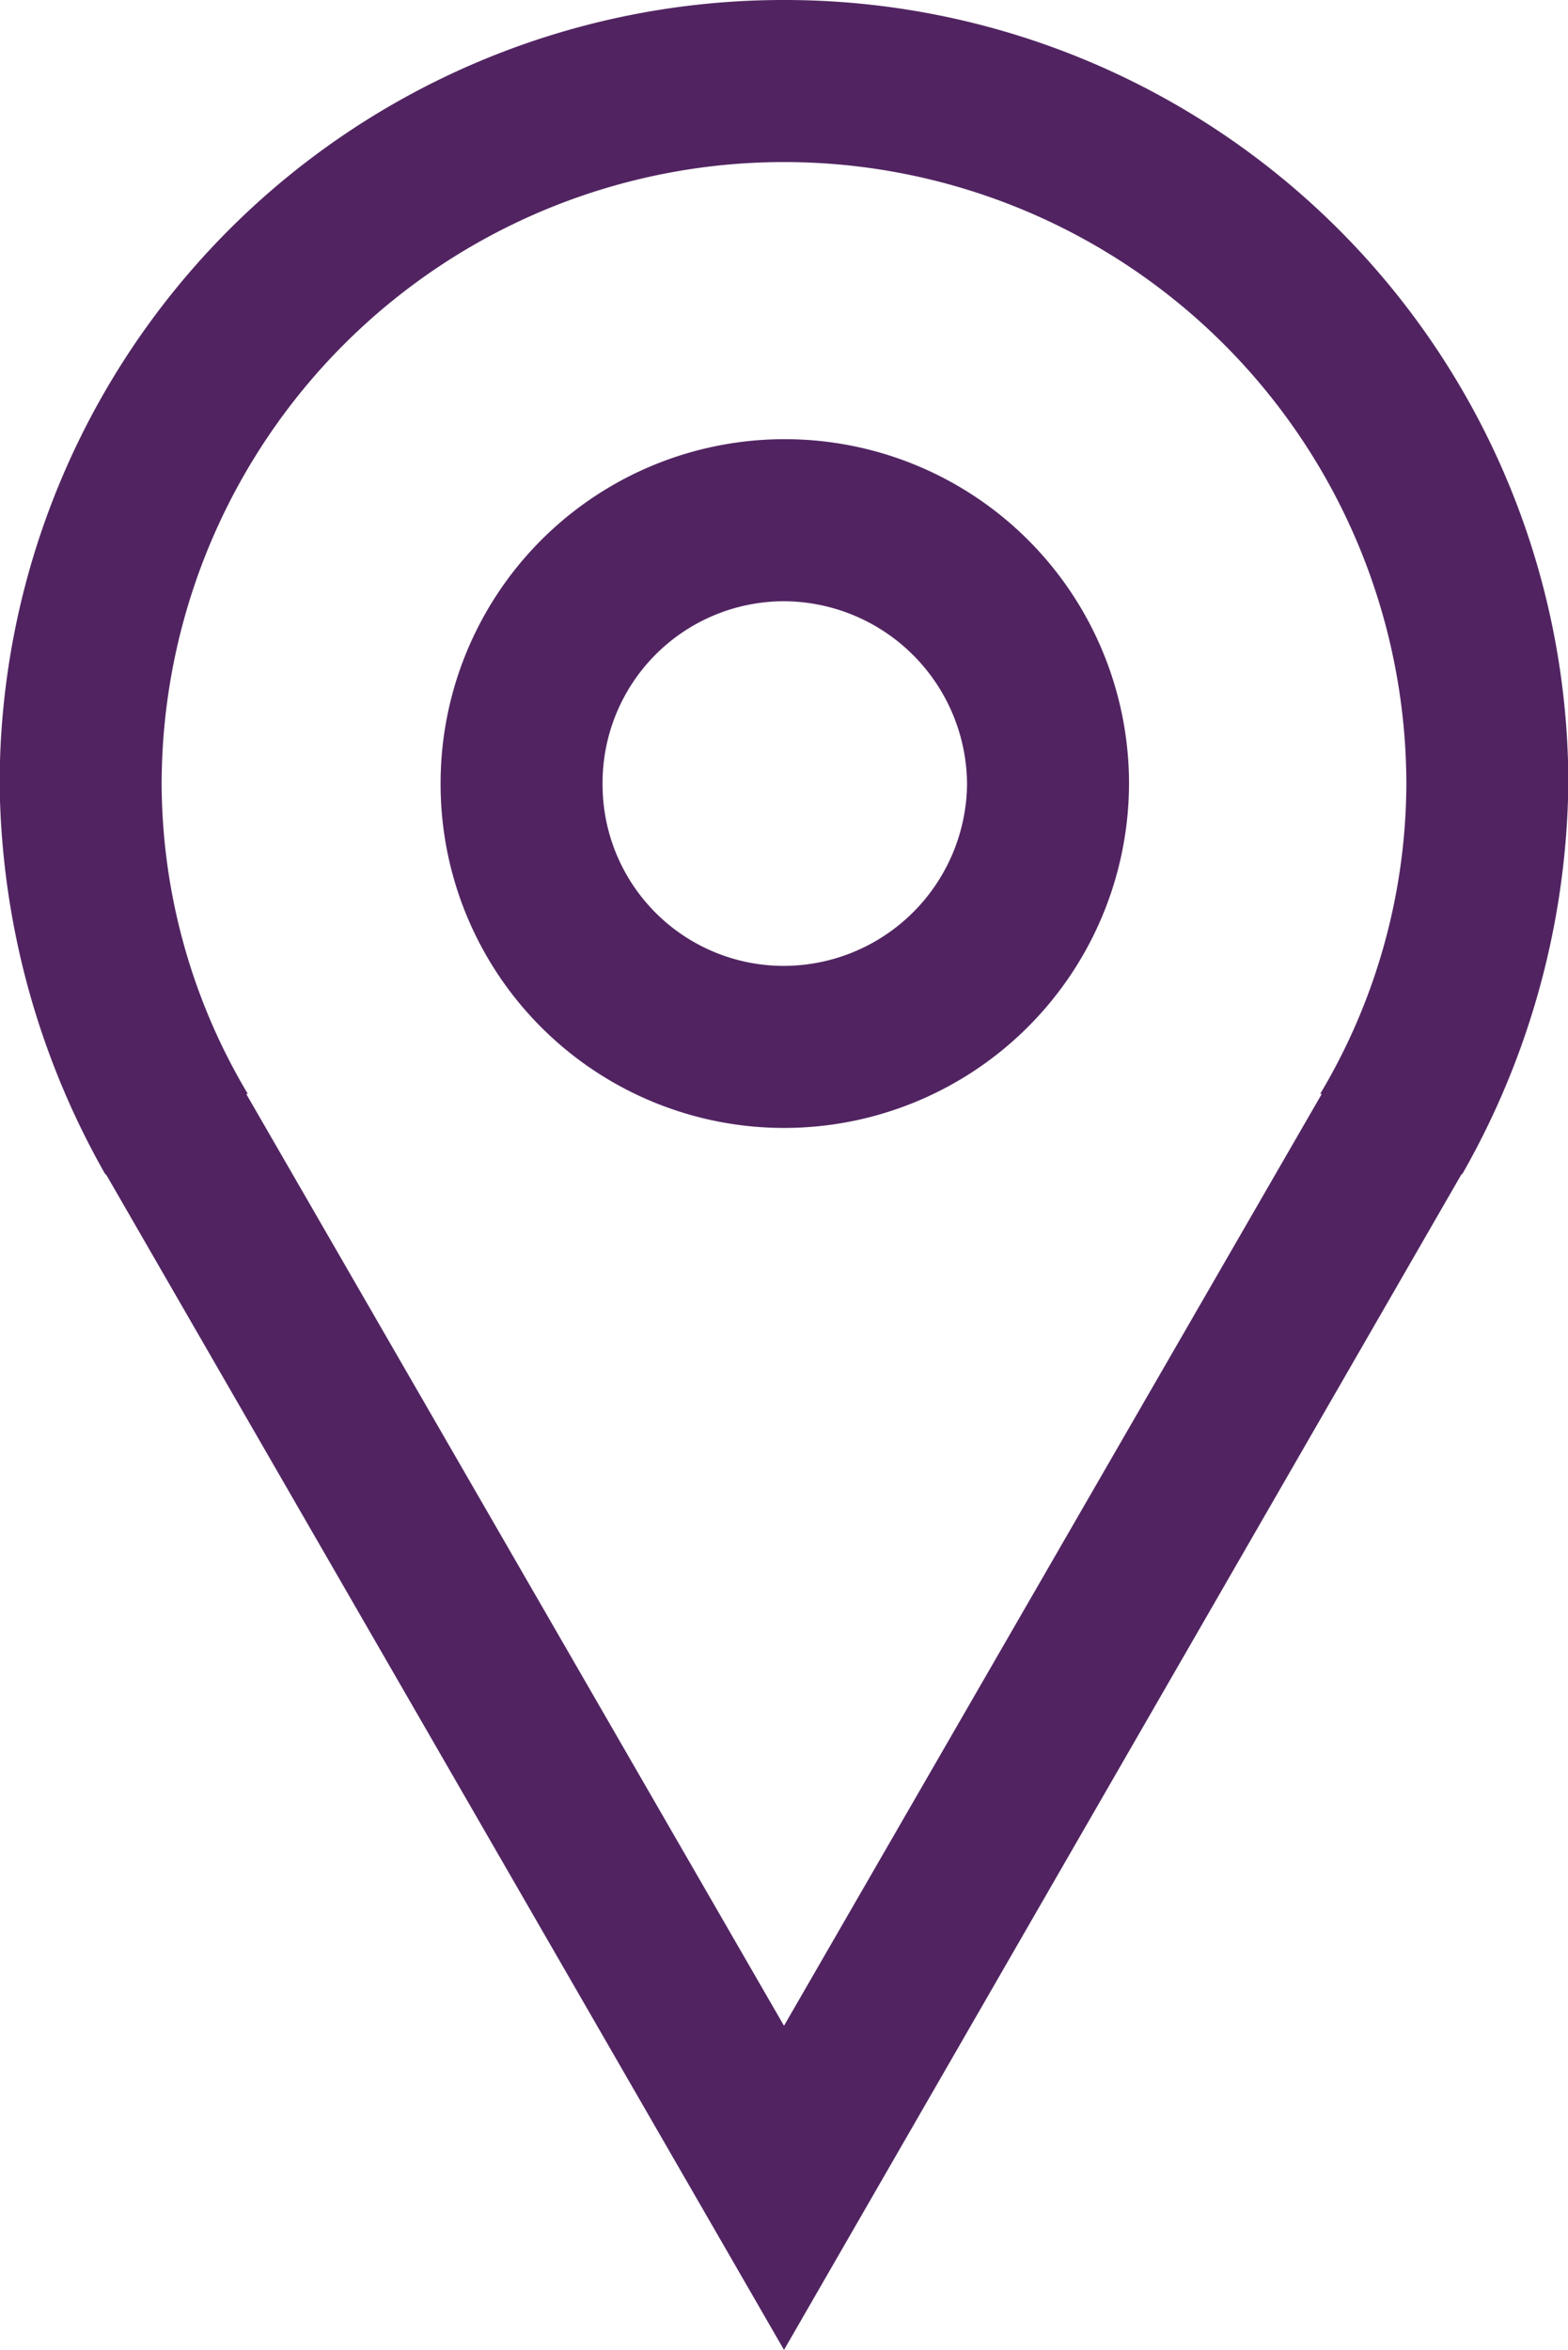 <svg xmlns="http://www.w3.org/2000/svg" width="18.392" height="27.55" viewBox="0 0 18.392 27.55">
  <path id="pin001_-_E017" data-name="pin001 - E017" d="M0-30.875a9.191,9.191,0,0,0-9.2,9.2,9.447,9.447,0,0,0,1.235,4.56l.019.019L0-3.325,7.942-17.1l.019-.019A9.447,9.447,0,0,0,9.2-21.679,9.191,9.191,0,0,0,0-30.875Zm0,1.9a7.3,7.3,0,0,1,7.3,7.3A7.133,7.133,0,0,1,6.289-18.05h.019L0-7.125-6.308-18.05h.019A7.133,7.133,0,0,1-7.3-21.679,7.3,7.3,0,0,1,0-28.975ZM0-17.651a4.046,4.046,0,0,0,4.047-4.028A4.038,4.038,0,0,0,0-25.726a4.034,4.034,0,0,0-4.028,4.047A4.03,4.03,0,0,0,0-17.651Zm0-1.9a2.125,2.125,0,0,1-2.128-2.128A2.129,2.129,0,0,1,0-23.826a2.157,2.157,0,0,1,2.147,2.147A2.153,2.153,0,0,1,0-19.551Z" transform="translate(9.196 30.875)" fill="#512461"/>
</svg>

